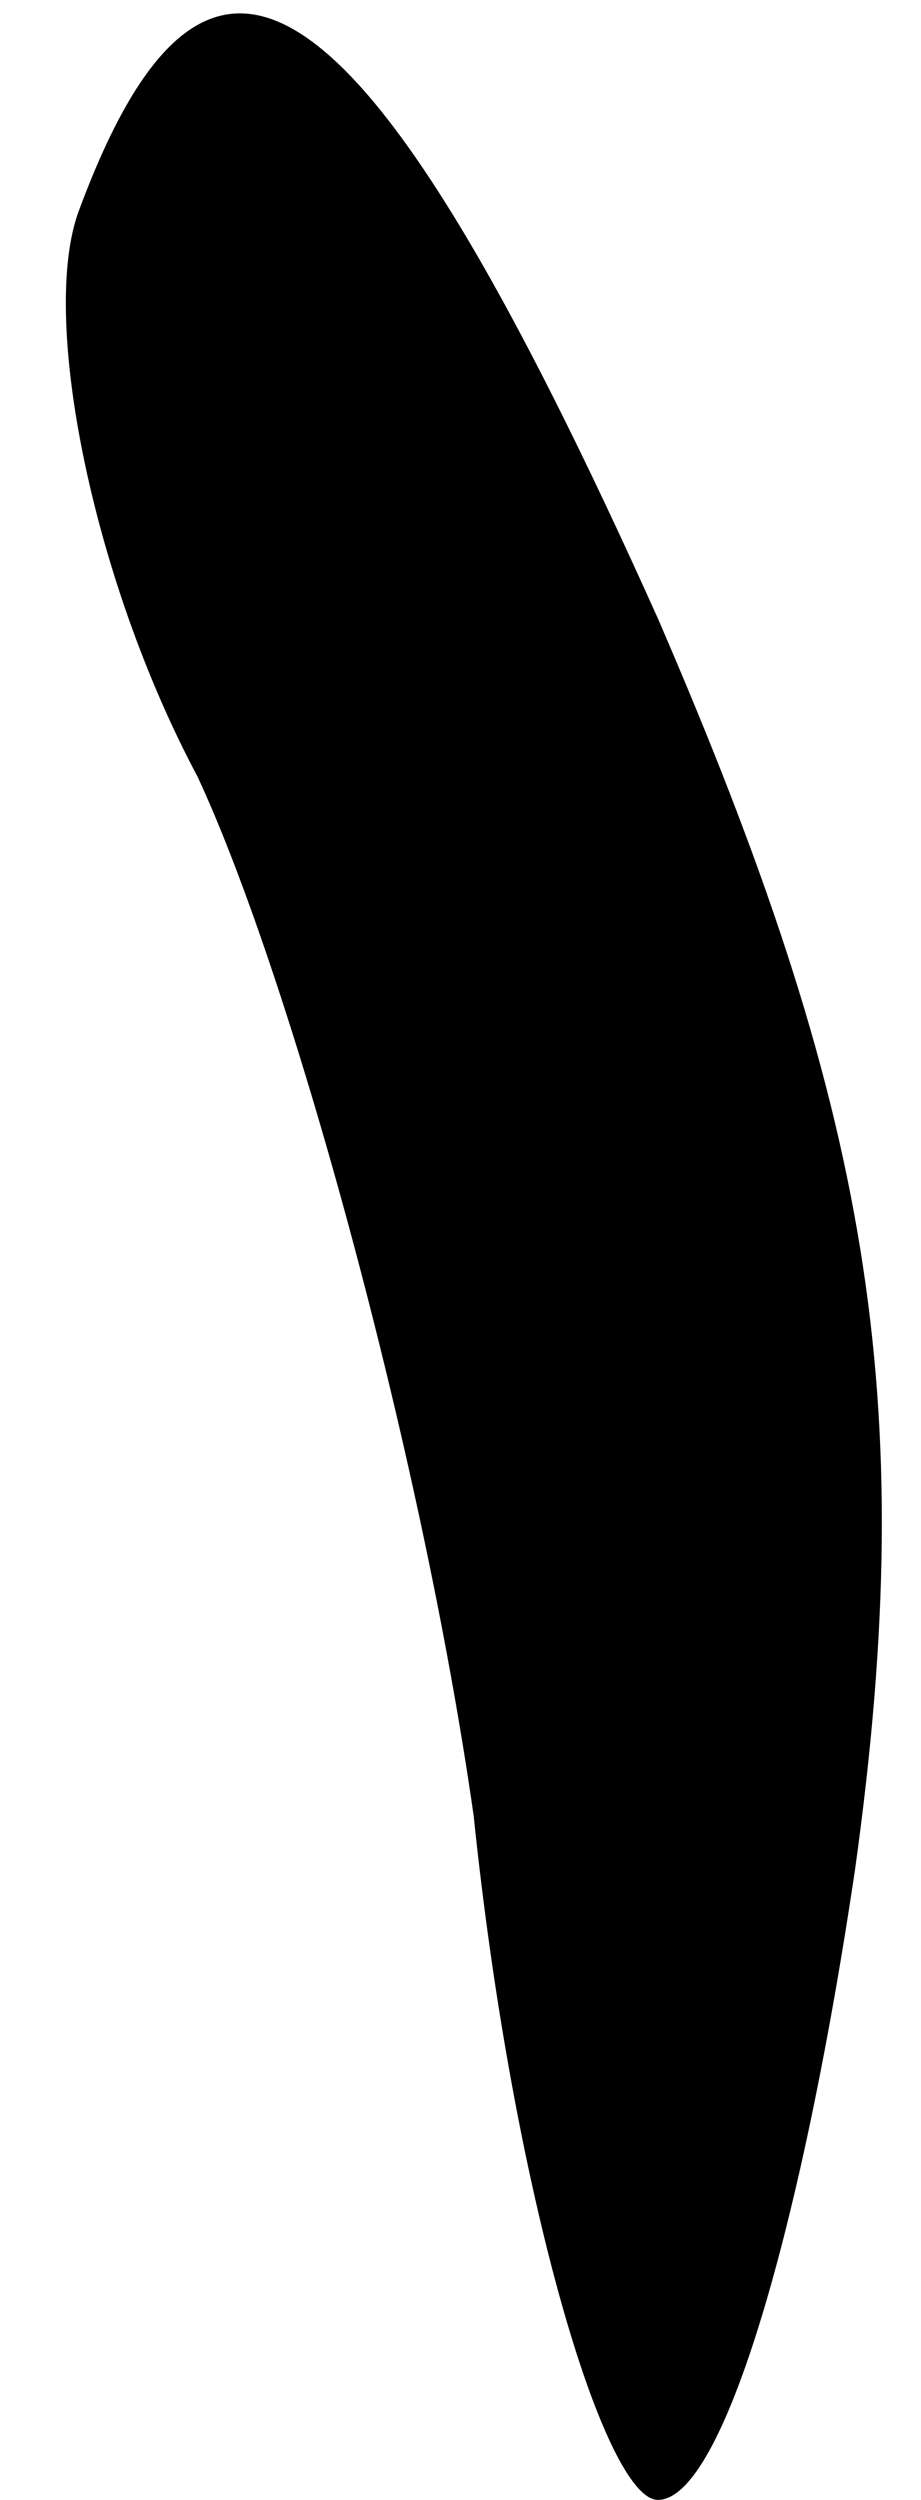 <?xml version="1.0" standalone="no"?>
<!DOCTYPE svg PUBLIC "-//W3C//DTD SVG 20010904//EN"
 "http://www.w3.org/TR/2001/REC-SVG-20010904/DTD/svg10.dtd">
<svg version="1.0" xmlns="http://www.w3.org/2000/svg"
 width="7pt" height="19pt" viewBox="0 0 7 19"
 preserveAspectRatio="xMidYMid meet">
<g transform="translate(0,19) scale(0.1,-0.1)"
fill="#000000" stroke="none">
<path fill="#000000" stroke="none" d="M6 174 c-3 -8 1 -28 9 -43 7 -15 17
-51 21 -79 3 -29 10 -52 14 -52 5 0 11 21 15 48 5 36 1 58 -15 95 -22 49 -34
58 -44 31z"/>
</g>
</svg>
